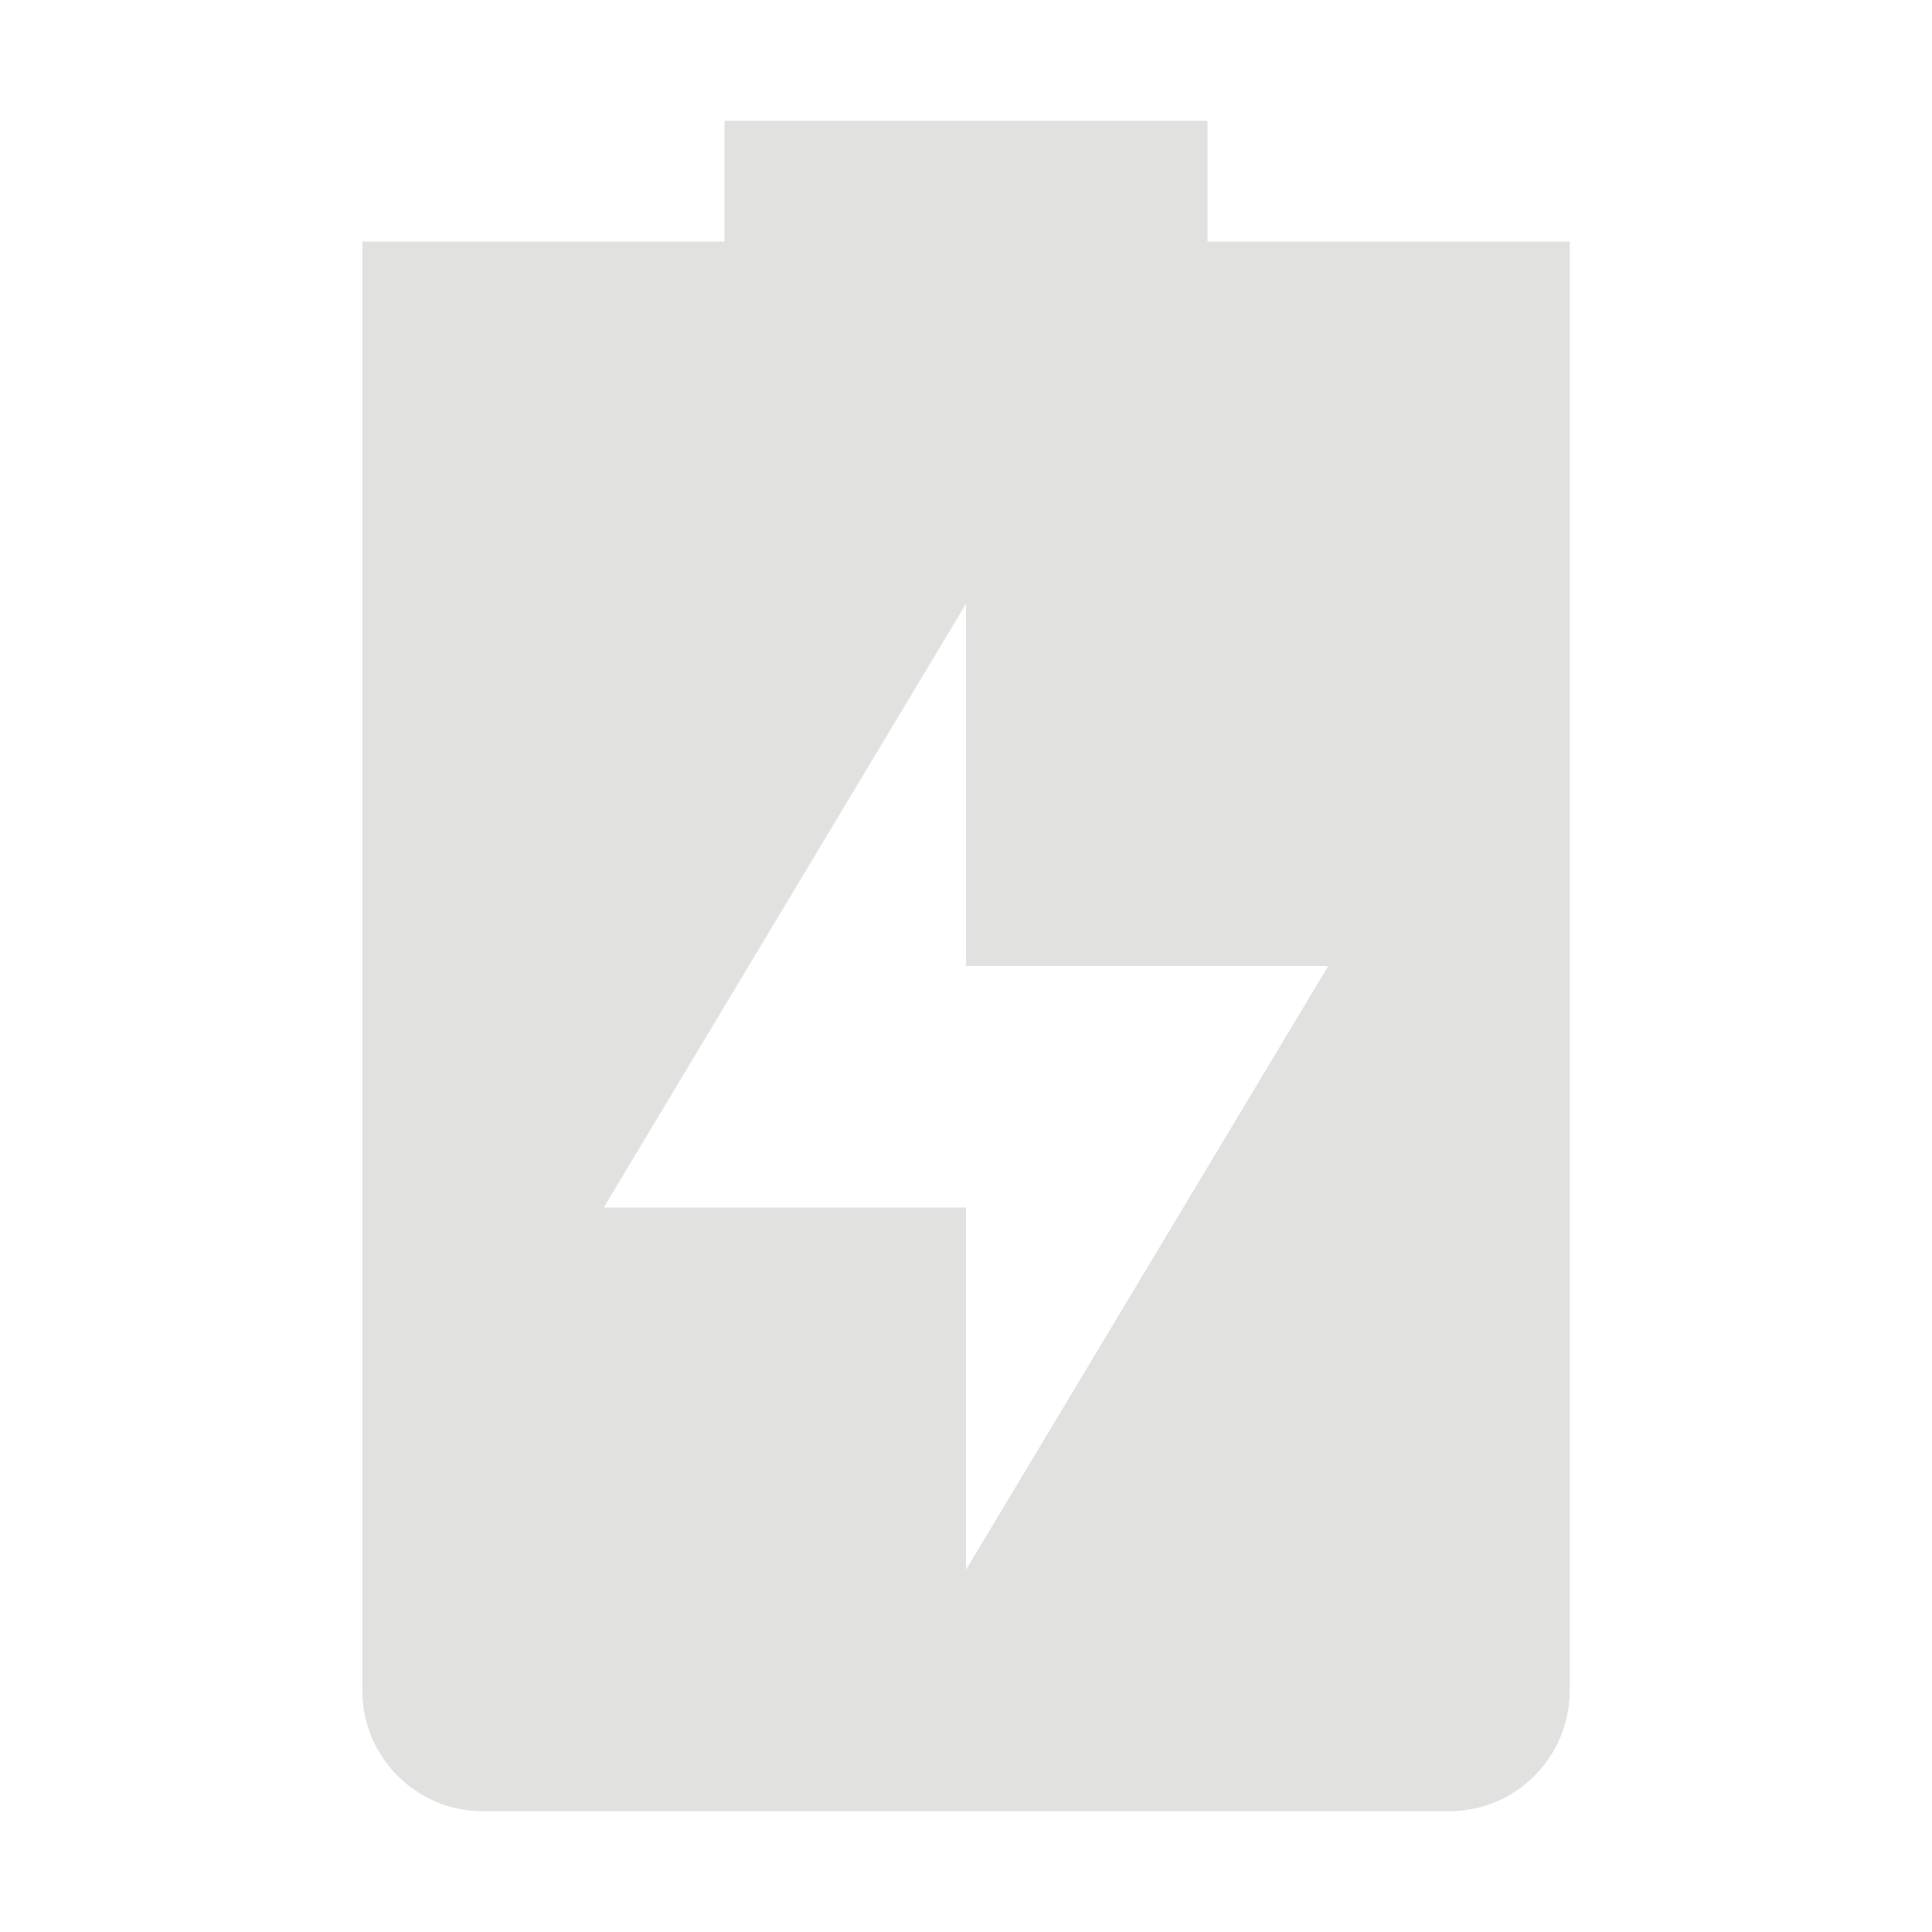 <svg xmlns="http://www.w3.org/2000/svg" width="16" height="16" version="1.1">
 <path style="opacity:0.3;fill:#999993" d="M 6,1 V 2 H 3 V 14 C 3,14.55 3.446,15 4,15 H 12 C 12.554,15 13,14.55 13,14 V 2 H 10 V 1 Z M 8,5 V 8 H 11 L 8,13 V 10 H 5 Z"/>
</svg>
